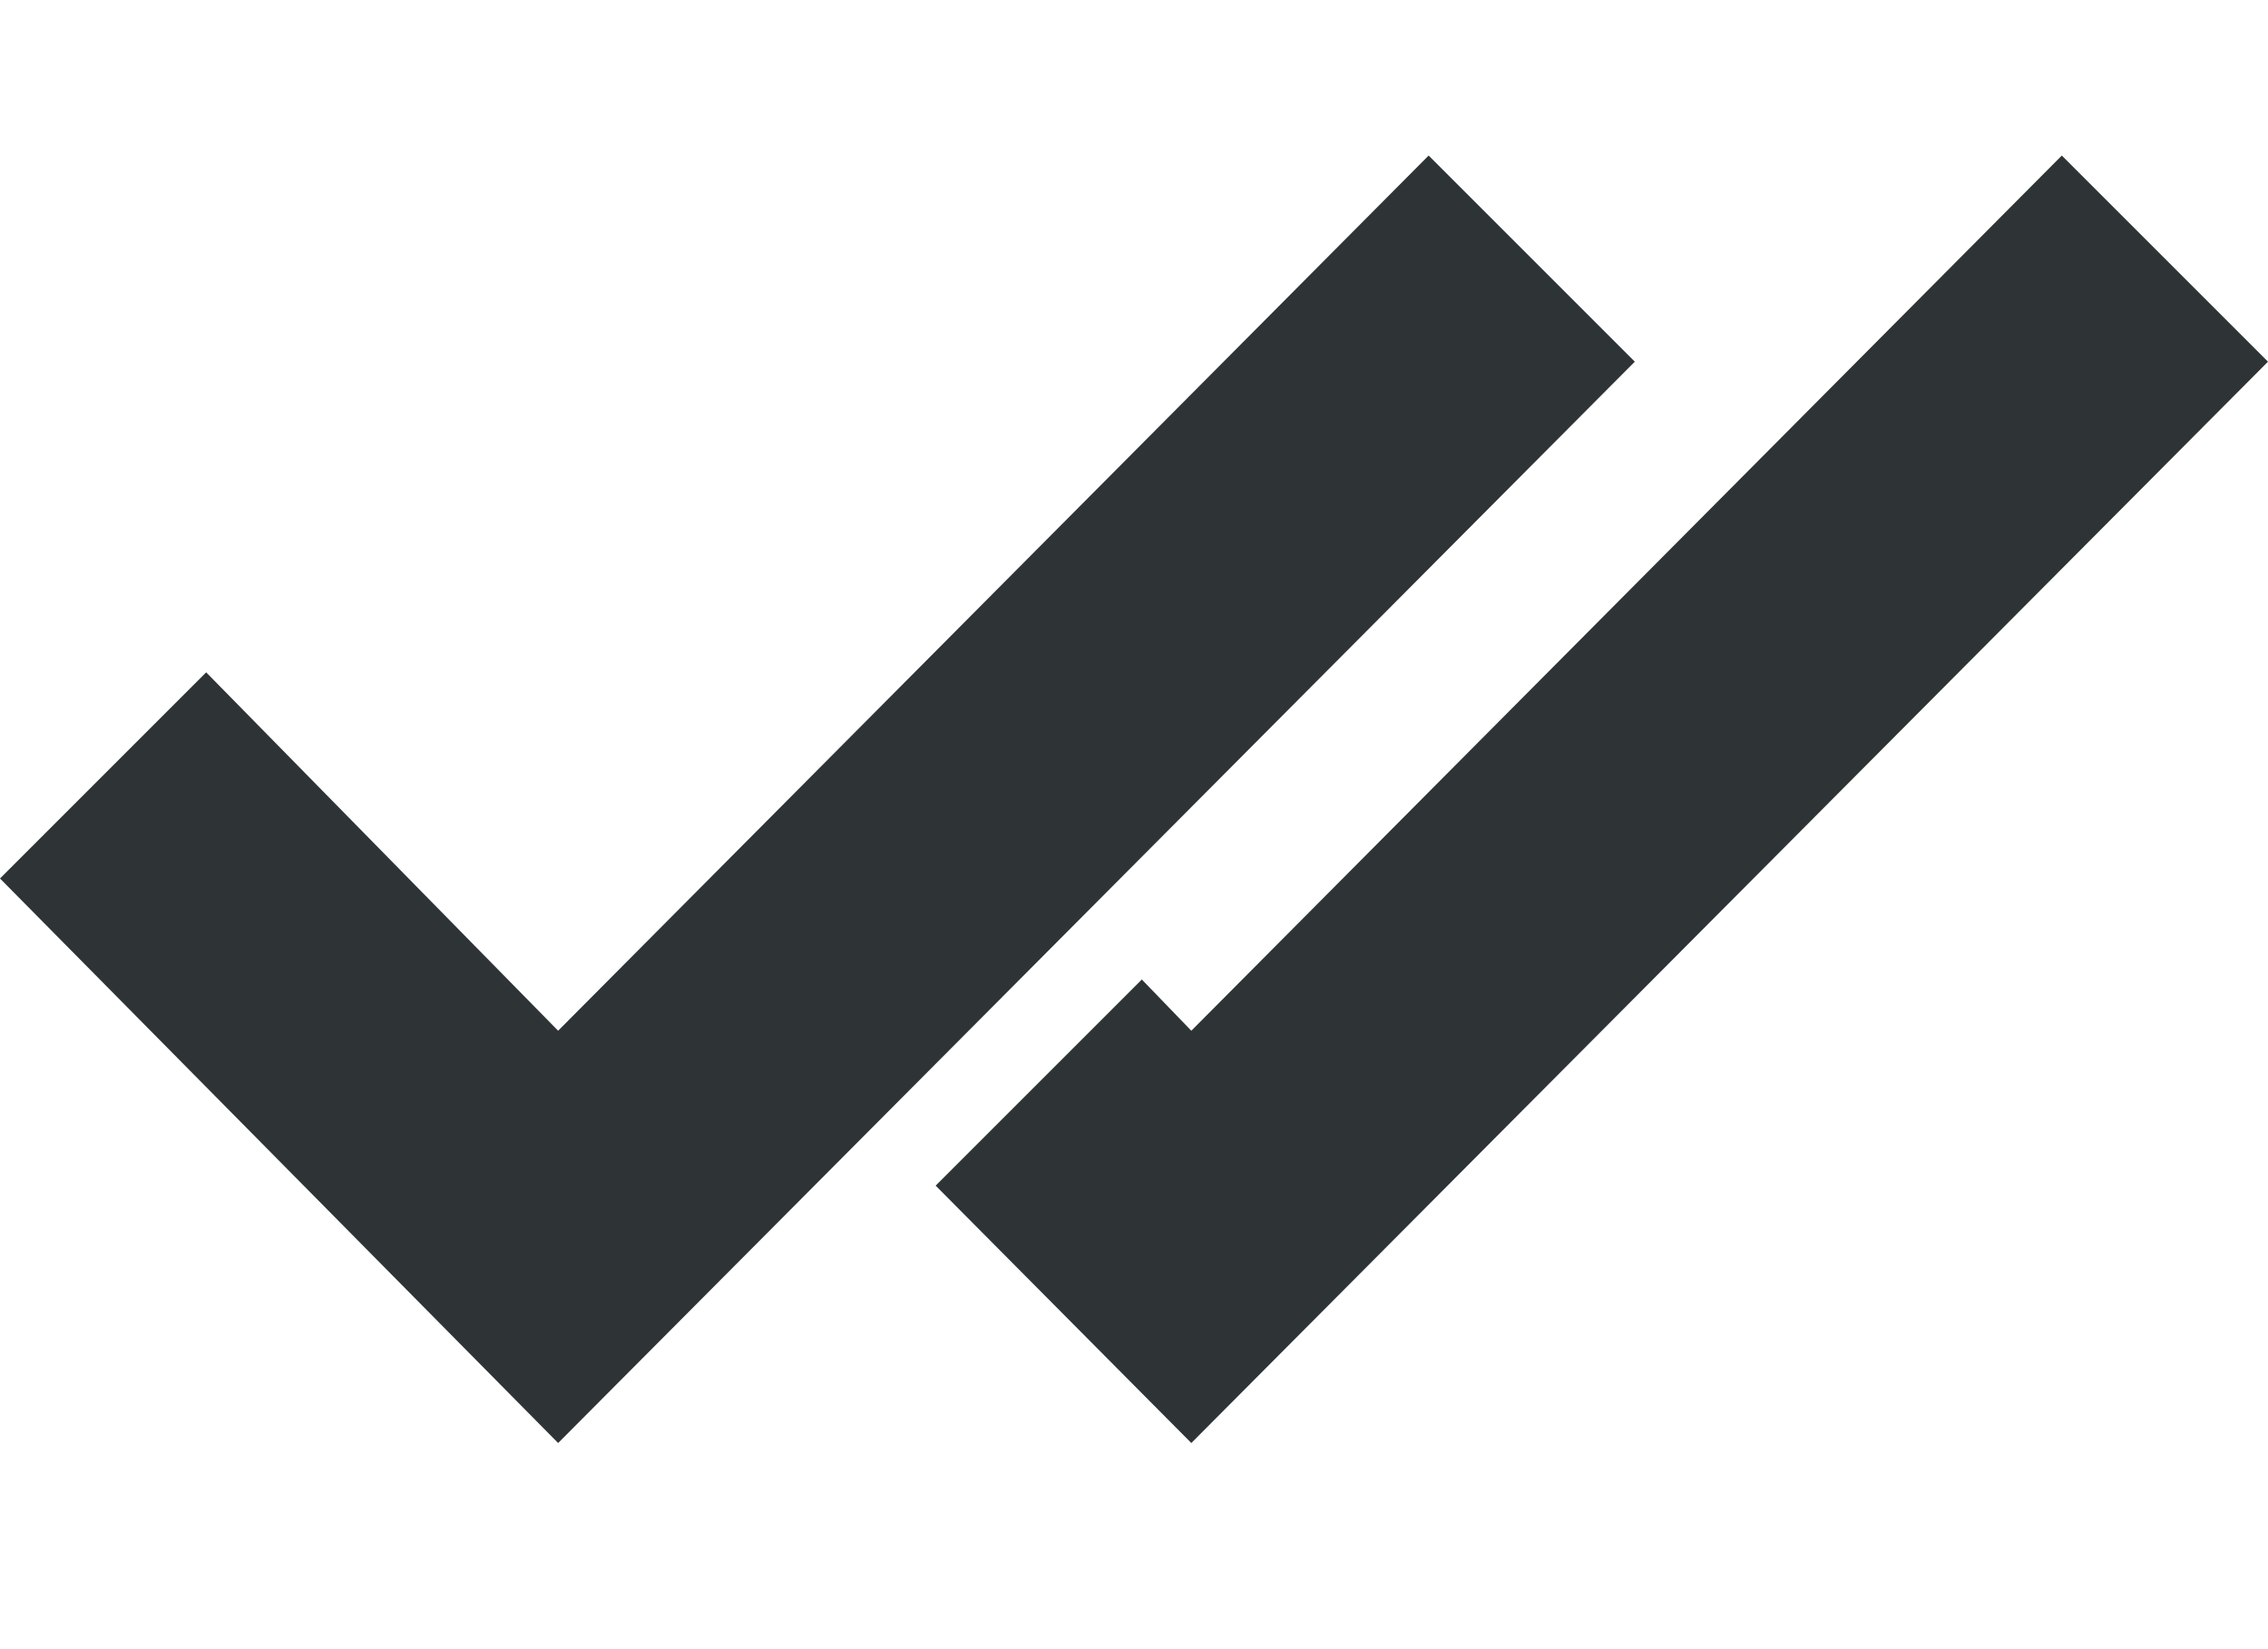 <?xml version="1.0" encoding="UTF-8" standalone="no"?>
<svg
   height="16"
   viewBox="0 0 22 16"
   width="22"
   version="1.1"
   id="svg4"
   sodipodi:docname="message-read-symbolic.svg"
   inkscape:version="1.1.1 (3bf5ae0d25, 2021-09-20, custom)"
   xmlns:inkscape="http://www.inkscape.org/namespaces/inkscape"
   xmlns:sodipodi="http://sodipodi.sourceforge.net/DTD/sodipodi-0.dtd"
   xmlns="http://www.w3.org/2000/svg"
   xmlns:svg="http://www.w3.org/2000/svg">
  <defs
     id="defs8" />
  <sodipodi:namedview
     id="namedview6"
     pagecolor="#505050"
     bordercolor="#eeeeee"
     borderopacity="1"
     inkscape:pageshadow="0"
     inkscape:pageopacity="0"
     inkscape:pagecheckerboard="0"
     showgrid="false"
     inkscape:zoom="32"
     inkscape:cx="17.140625"
     inkscape:cy="5"
     inkscape:window-width="2560"
     inkscape:window-height="1371"
     inkscape:window-x="0"
     inkscape:window-y="0"
     inkscape:window-maximized="1"
     inkscape:current-layer="svg4" />
  <path
     d="m 14.858,2.509 -1,-1 L 5.414,10 2,6.523 l -2,2 L 5.414,14 15.858,3.509 Z"
     fill="#2e3436"
     id="path2"
     sodipodi:nodetypes="cccccccc" />
  <path
     d="m 21,2.509 -1,-1 L 11.556,10 11.076,9.503 l -2,2 L 11.556,14 22,3.509 Z"
     fill="#2e3436"
     id="path2-6"
     sodipodi:nodetypes="cccccccc" />
</svg>
